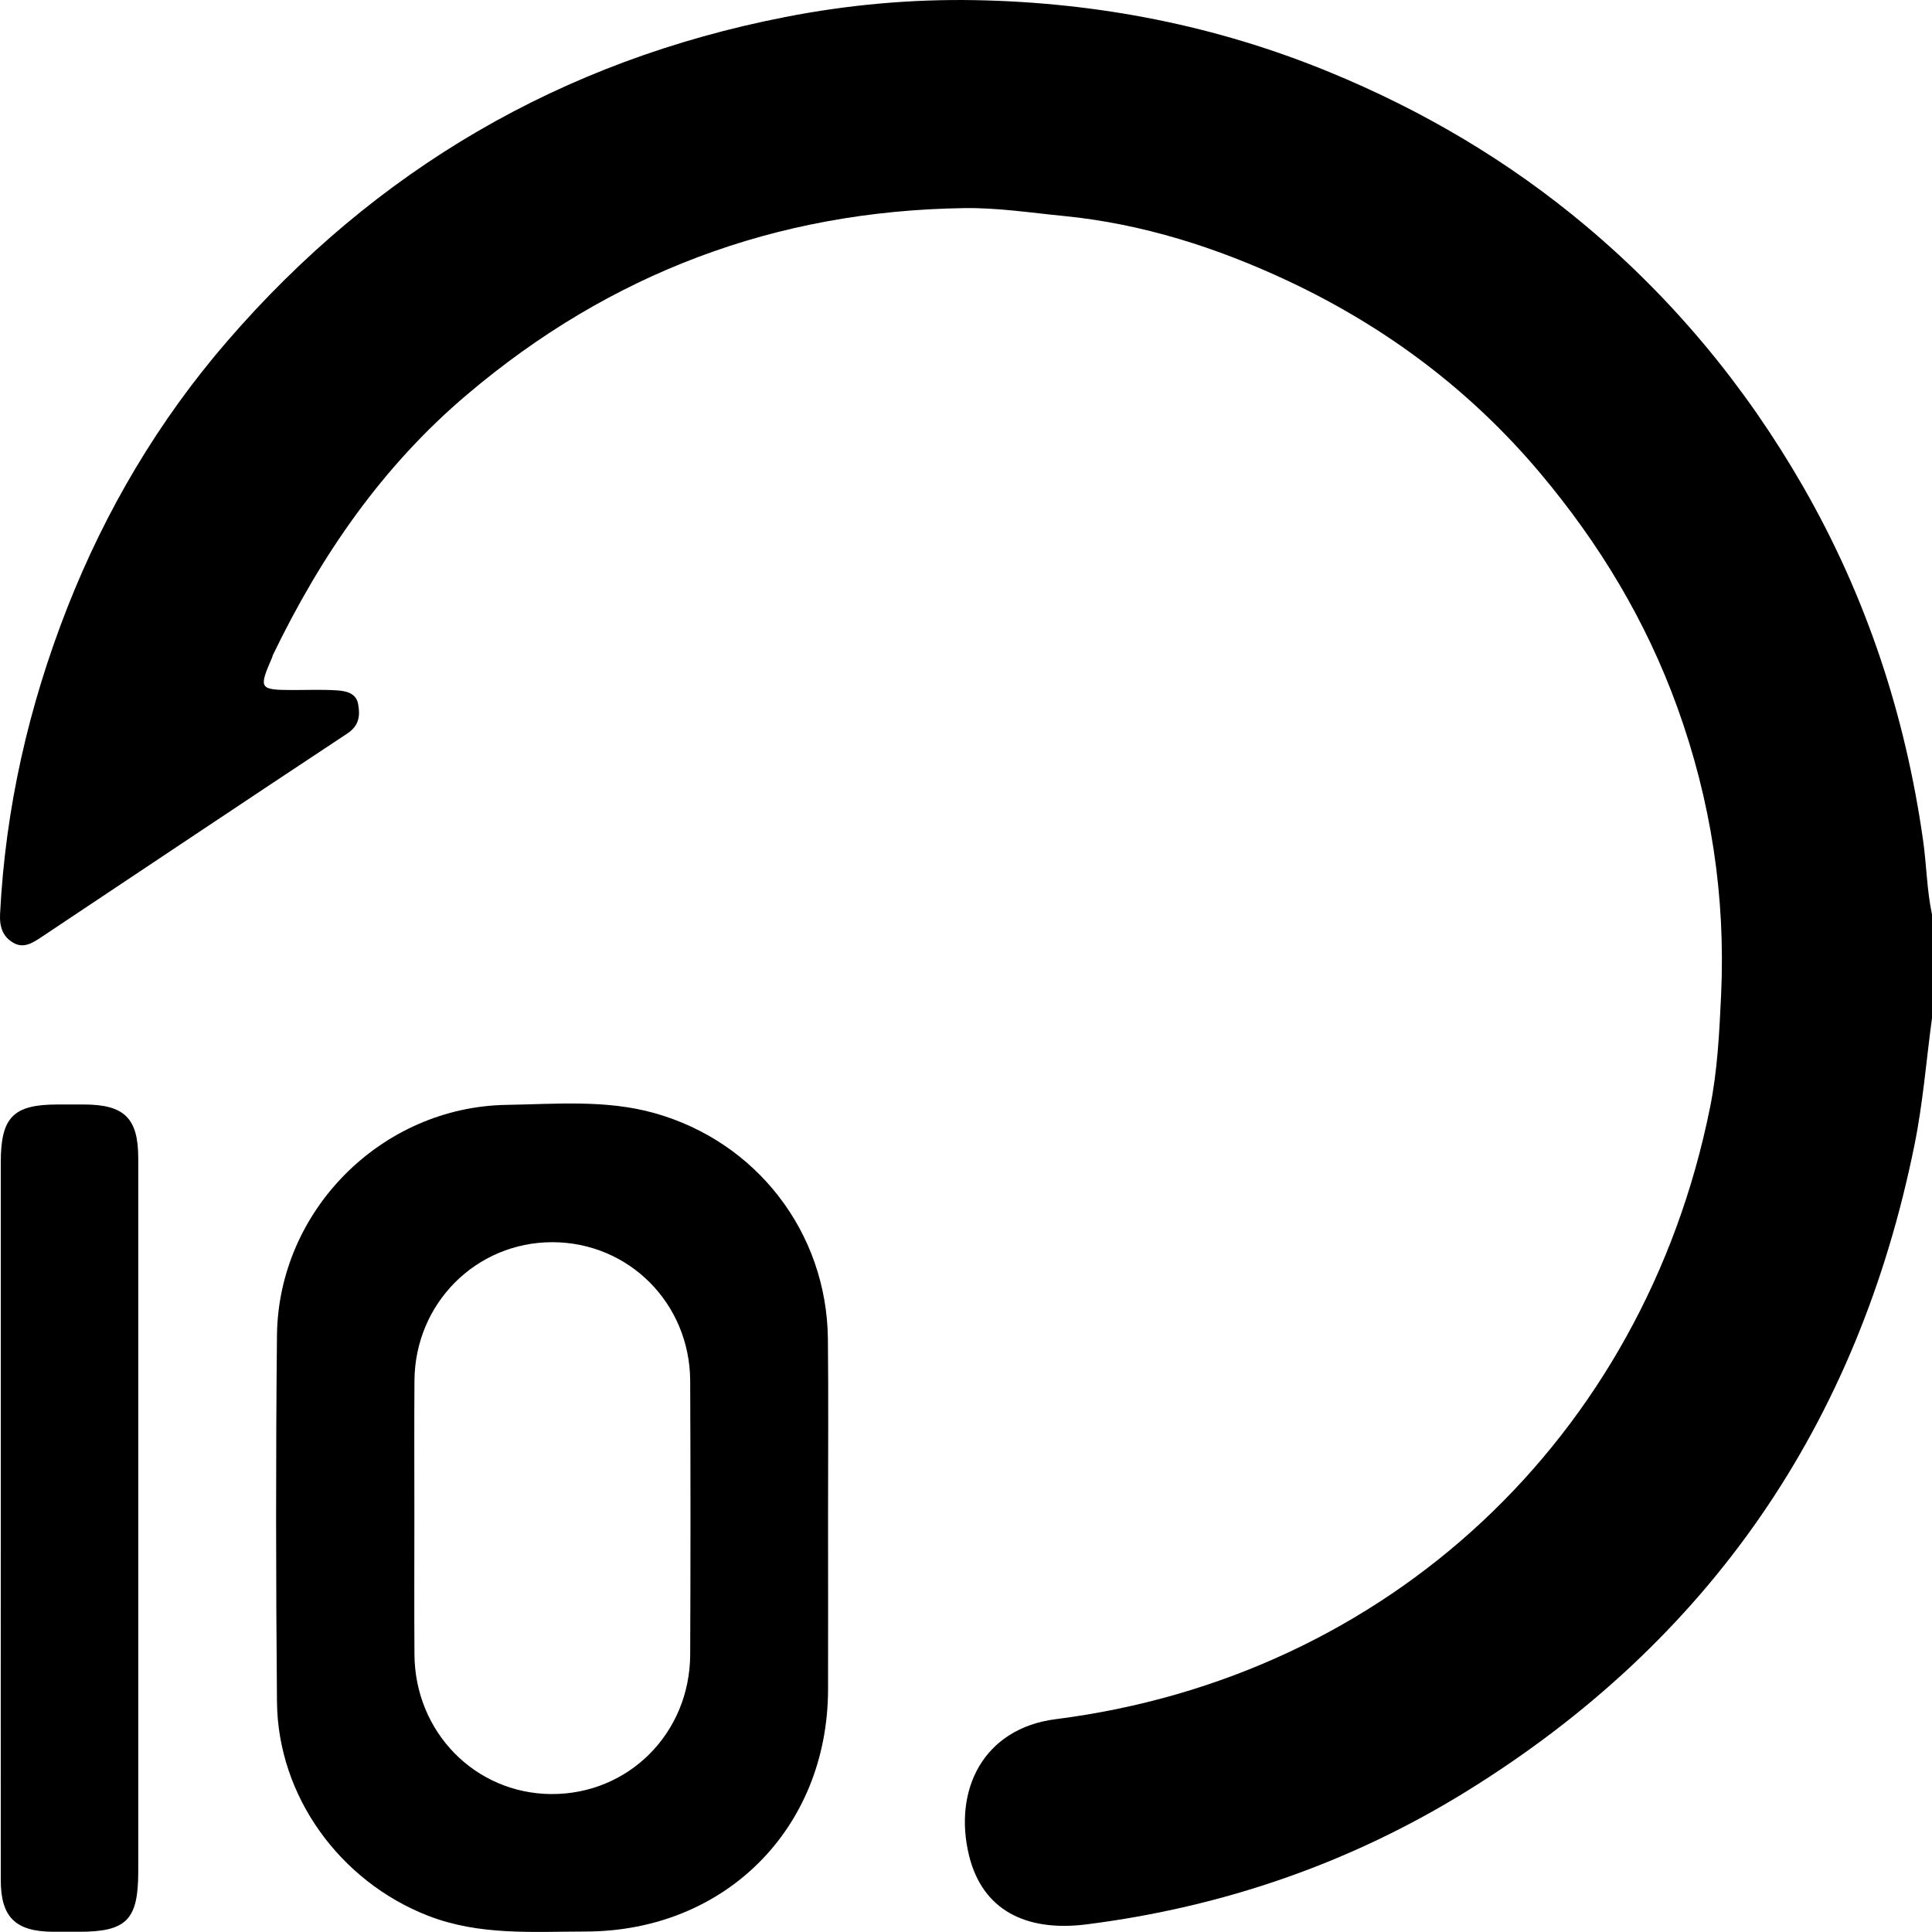 <svg width="25" height="25" viewBox="0 0 25 25" fill="none" xmlns="http://www.w3.org/2000/svg">
<path d="M25 13.173C24.926 13.721 24.883 14.275 24.773 14.817C24.042 18.43 22.12 21.234 18.984 23.175C17.477 24.108 15.827 24.677 14.062 24.901C13.27 25.002 12.712 24.712 12.54 24.013C12.331 23.161 12.725 22.365 13.661 22.246C17.96 21.7 21.267 18.602 22.127 14.335C22.224 13.856 22.248 13.367 22.271 12.876C22.33 11.594 22.14 10.36 21.706 9.157C21.301 8.035 20.697 7.034 19.929 6.121C19.025 5.047 17.93 4.229 16.669 3.636C15.75 3.205 14.788 2.896 13.767 2.795C13.335 2.753 12.905 2.686 12.471 2.693C10.04 2.729 7.898 3.533 6.041 5.108C4.941 6.04 4.15 7.194 3.53 8.479C3.526 8.487 3.526 8.497 3.522 8.506C3.344 8.915 3.353 8.928 3.796 8.929C3.982 8.929 4.169 8.921 4.354 8.933C4.472 8.94 4.607 8.965 4.634 9.109C4.661 9.257 4.651 9.389 4.492 9.493C3.171 10.366 1.855 11.248 0.536 12.126C0.428 12.197 0.31 12.277 0.177 12.202C0.034 12.123 -0.008 11.99 0.001 11.824C0.07 10.456 0.371 9.139 0.87 7.866C1.366 6.602 2.053 5.443 2.937 4.419C4.859 2.193 7.268 0.785 10.162 0.22C10.975 0.061 11.796 -0.013 12.623 0.002C14.205 0.032 15.735 0.329 17.201 0.932C18.411 1.429 19.525 2.086 20.527 2.928C21.66 3.881 22.59 5.006 23.329 6.291C24.15 7.719 24.655 9.252 24.885 10.877C24.93 11.195 24.933 11.518 25 11.834V13.173Z" fill="black"/>
<path d="M0.01 19.616C0.01 18.091 0.01 16.567 0.01 15.042C0.01 14.456 0.171 14.292 0.747 14.292C0.858 14.292 0.97 14.292 1.081 14.292C1.609 14.292 1.789 14.468 1.789 14.988C1.789 16.308 1.789 17.628 1.789 18.948C1.789 20.705 1.789 22.461 1.789 24.218C1.789 24.843 1.638 24.997 1.024 24.997C0.912 24.997 0.8 24.997 0.689 24.997C0.201 24.995 0.01 24.809 0.01 24.328C0.009 22.758 0.01 21.186 0.01 19.616Z" fill="black"/>
<path d="M10.713 17.322C10.697 15.946 9.789 14.773 8.467 14.403C7.837 14.227 7.192 14.287 6.555 14.297C4.938 14.323 3.601 15.663 3.584 17.281C3.568 18.861 3.57 20.441 3.584 22.021C3.595 23.244 4.399 24.344 5.537 24.789C6.202 25.048 6.889 24.995 7.573 24.994C9.378 24.993 10.709 23.665 10.715 21.866C10.717 21.122 10.715 20.379 10.715 19.635C10.715 18.864 10.721 18.093 10.713 17.321V17.322ZM8.931 21.408C8.928 22.427 8.133 23.221 7.132 23.215C6.148 23.208 5.368 22.413 5.363 21.406C5.359 20.811 5.362 20.217 5.362 19.622C5.362 19.037 5.359 18.452 5.363 17.866C5.37 16.865 6.16 16.074 7.148 16.074C8.136 16.075 8.926 16.864 8.931 17.868C8.936 19.048 8.936 20.227 8.931 21.408H8.931Z" fill="black"/>
</svg>
